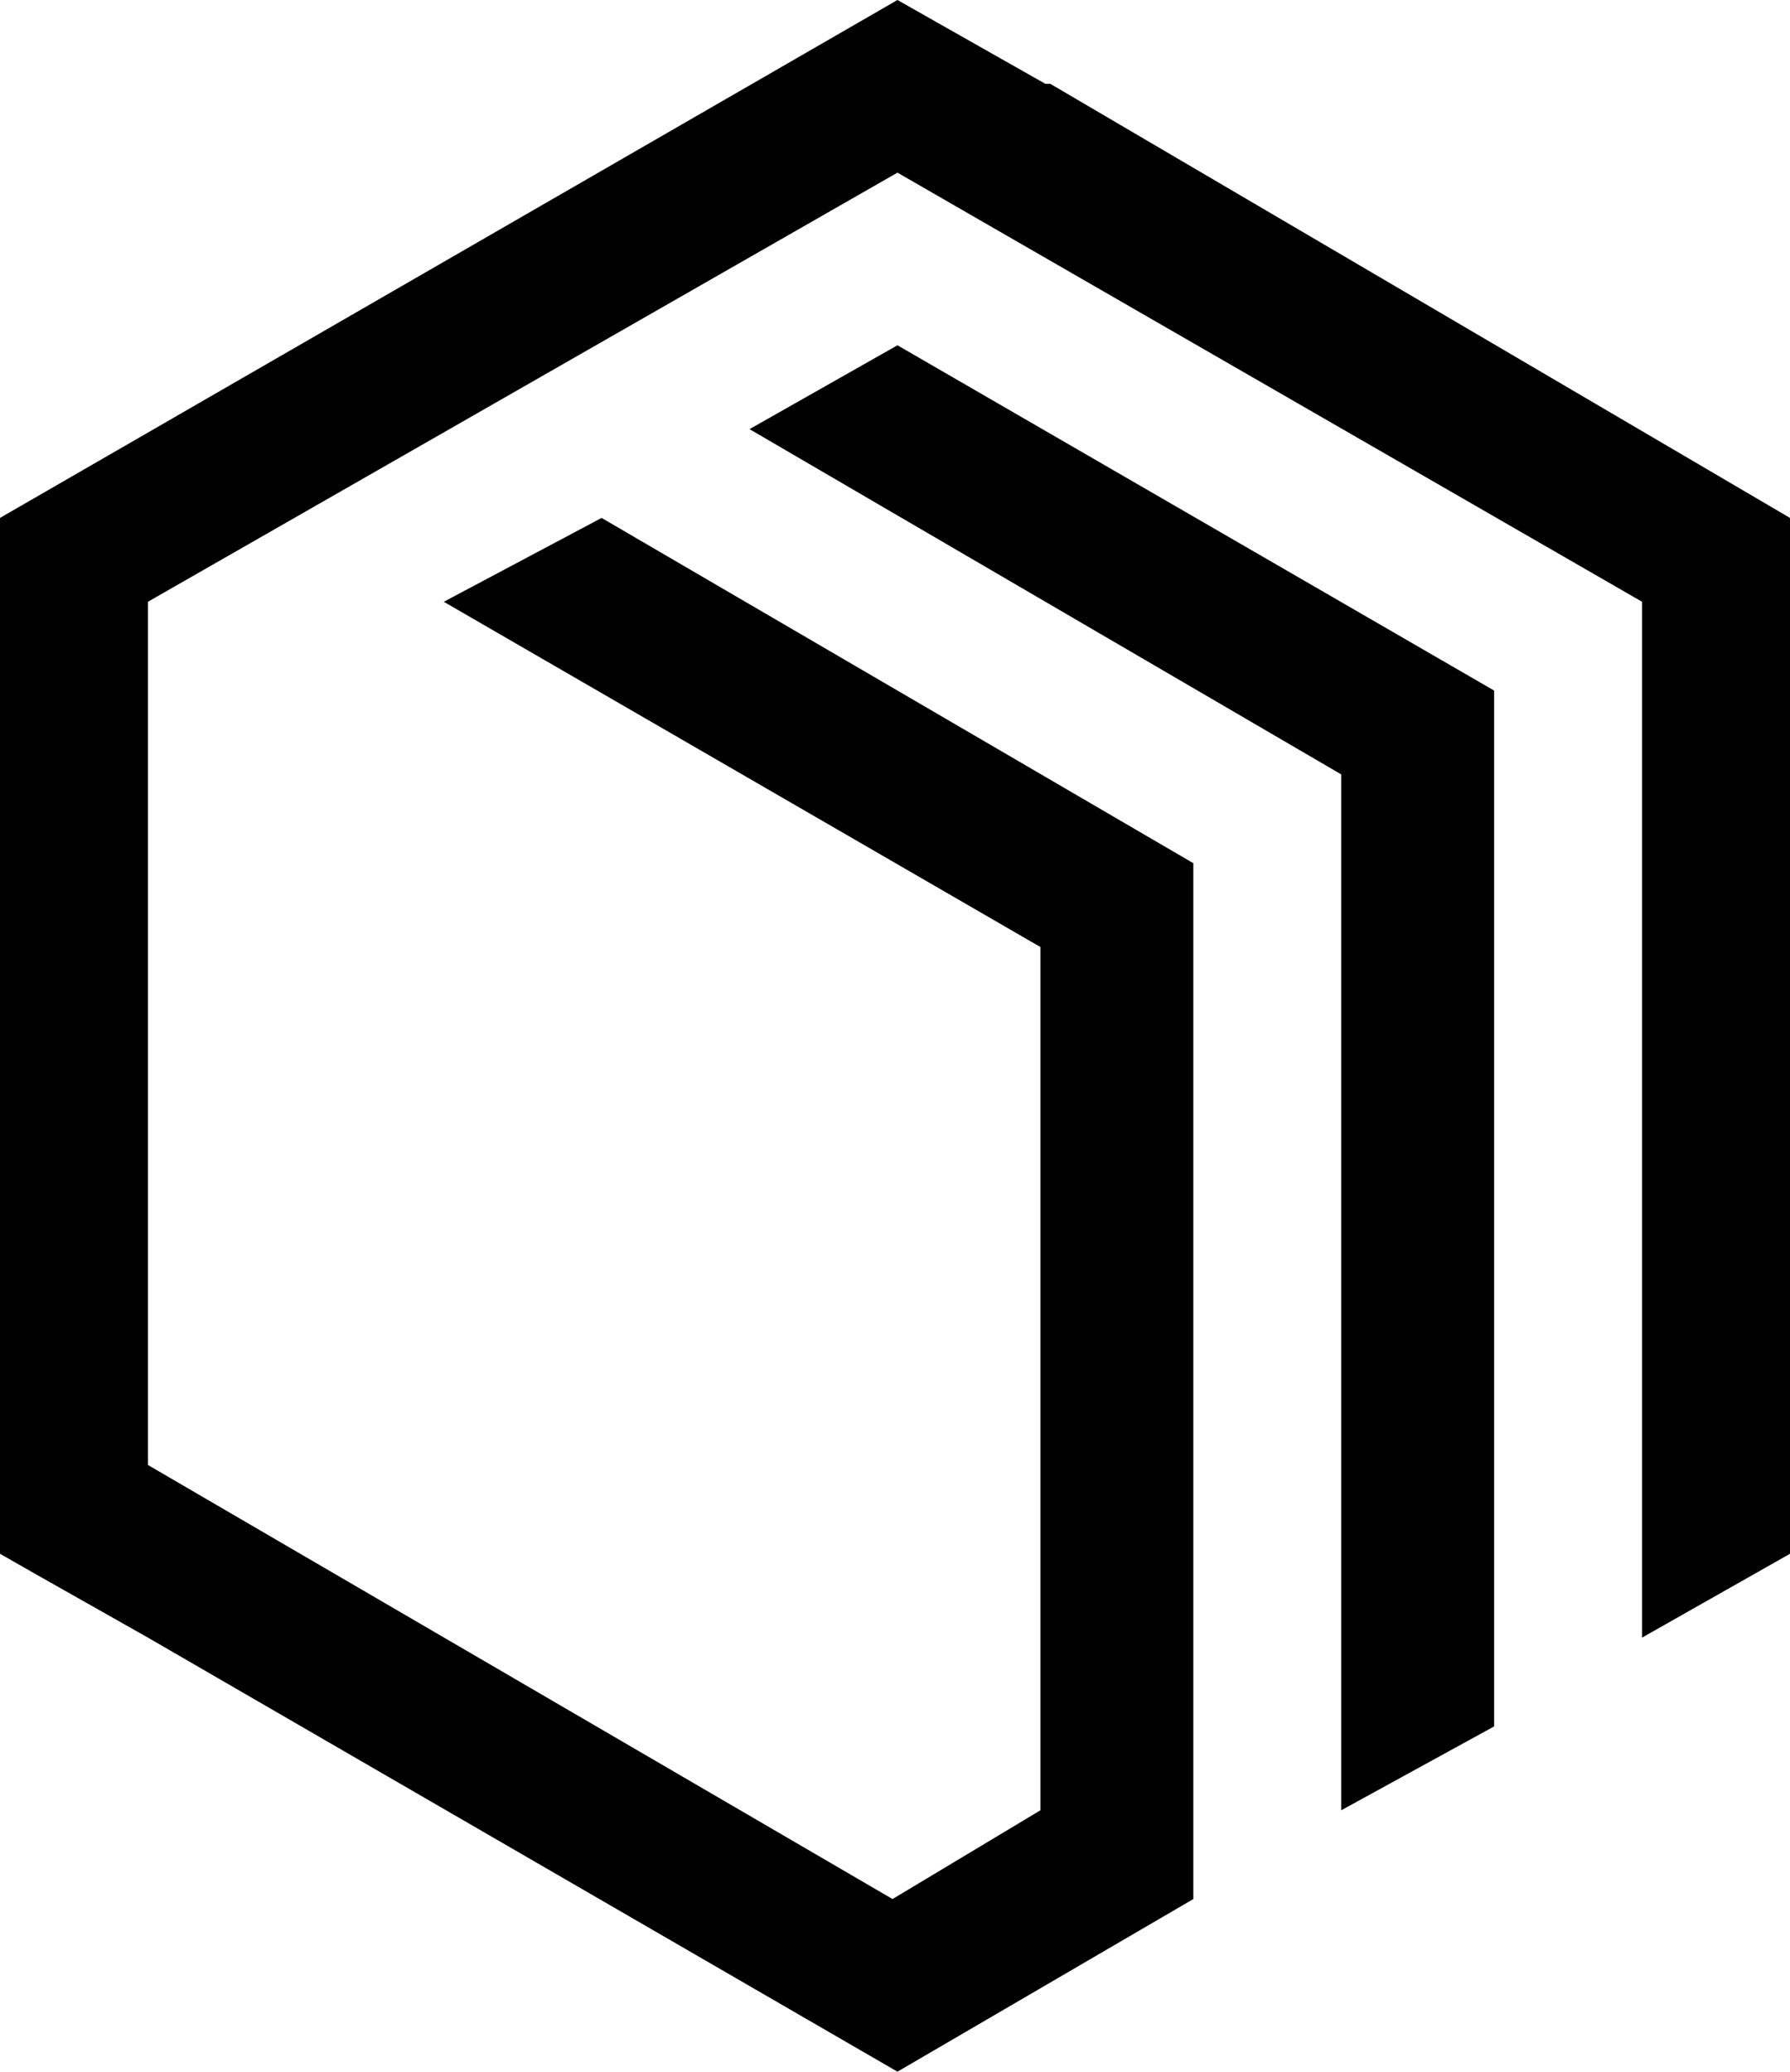 <?xml version="1.0" encoding="UTF-8" standalone="no"?>
<svg
   fill="none"
   width="36.3"
   height="42"
   viewBox="0 0 36.3 42"
   data-logo="true"
   version="1.1"
   id="svg3"
   sodipodi:docname="logo-black.svg"
   inkscape:version="1.4 (e7c3feb100, 2024-10-09)"
   xmlns:inkscape="http://www.inkscape.org/namespaces/inkscape"
   xmlns:sodipodi="http://sodipodi.sourceforge.net/DTD/sodipodi-0.dtd"
   xmlns="http://www.w3.org/2000/svg"
   xmlns:svg="http://www.w3.org/2000/svg">
  <defs
     id="defs3" />
  <sodipodi:namedview
     id="namedview3"
     pagecolor="#ffffff"
     bordercolor="#666666"
     borderopacity="1.0"
     inkscape:showpageshadow="2"
     inkscape:pageopacity="0.0"
     inkscape:pagecheckerboard="0"
     inkscape:deskcolor="#d1d1d1"
     inkscape:zoom="1.8870912"
     inkscape:cx="95.119938"
     inkscape:cy="-119.76104"
     inkscape:window-width="1278"
     inkscape:window-height="1059"
     inkscape:window-x="0"
     inkscape:window-y="0"
     inkscape:window-maximized="1"
     inkscape:current-layer="svg3">
    <inkscape:page
       x="0"
       y="0"
       width="36.3"
       height="42"
       id="page2"
       margin="0"
       bleed="0" />
  </sodipodi:namedview>
  <path
     fill="#511CF7"
     d="M 21.2,1.7 18.2,0 0,10.5 v 21 l 0.7,0.4 2.3,1.3 15.2,8.8 6,-3.5 v -21 l -12,-7 -3.2,1.7 12.1,7 v 17.5 l -3,1.8 L 3,29.7 V 12.2 l 15.2,-8.7 15.1,8.7 v 21 l 3,-1.7 v -21 l -15,-8.8 z"
     id="path2"
     style="fill:#000000" />
  <path
     fill="#511CF7"
     d="m 15.2,8.7 12,7 v 21 L 30.3,35 V 14 L 18.2,7 Z"
     id="path3"
     style="fill:#000000" />
</svg>
